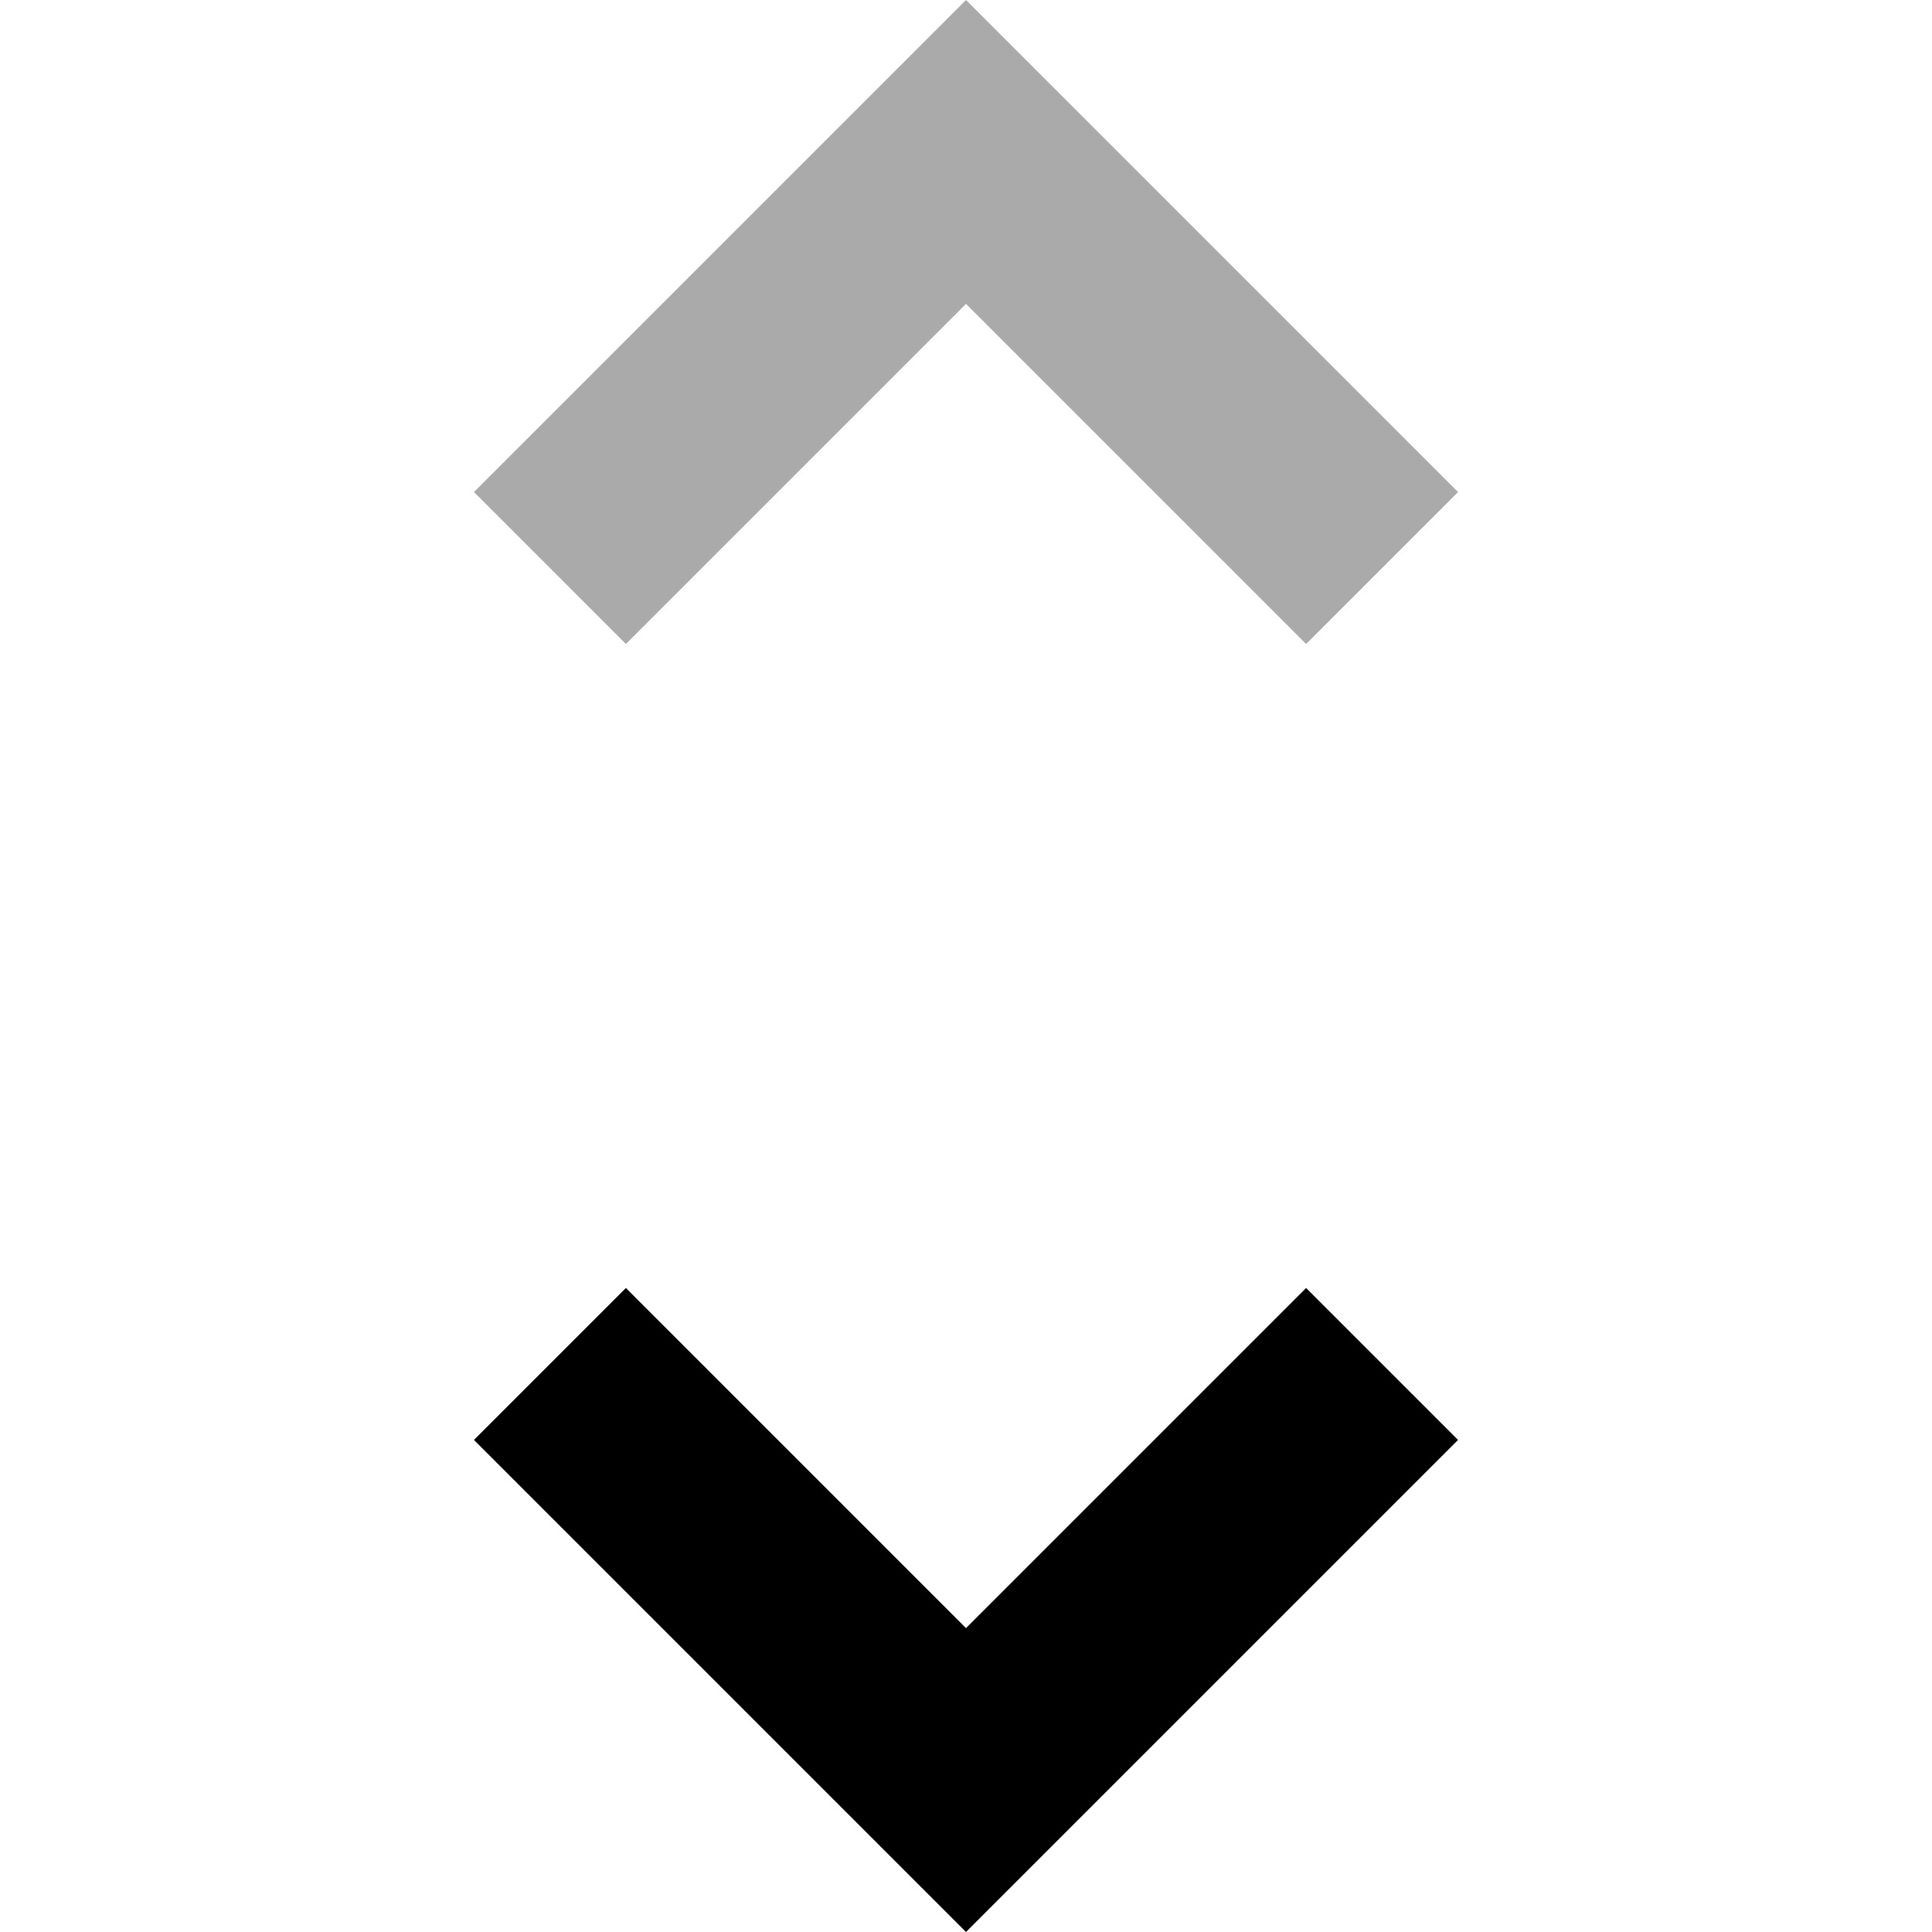 <?xml version="1.0" encoding="utf-8"?>
<!-- Generator: Adobe Illustrator 24.1.2, SVG Export Plug-In . SVG Version: 6.00 Build 0)  -->
<svg version="1.1" id="Capa_1" xmlns="http://www.w3.org/2000/svg" xmlns:xlink="http://www.w3.org/1999/xlink" x="0px" y="0px"
	 viewBox="0 0 384 384" style="enable-background:new 0 0 384 384;" xml:space="preserve">
<style type="text/css">
	.st0{fill:#AAAAAA;}
</style>
<g>
	<g>
		<g>
			<polygon class="st0" points="192,60.4 259.6,128 289.8,97.8 192,0 94.2,97.8 124.4,128 			"/>
			<polygon points="192,323.6 124.4,256 94.2,286.2 192,384 289.8,286.2 259.6,256 			"/>
		</g>
	</g>
</g>
</svg>
